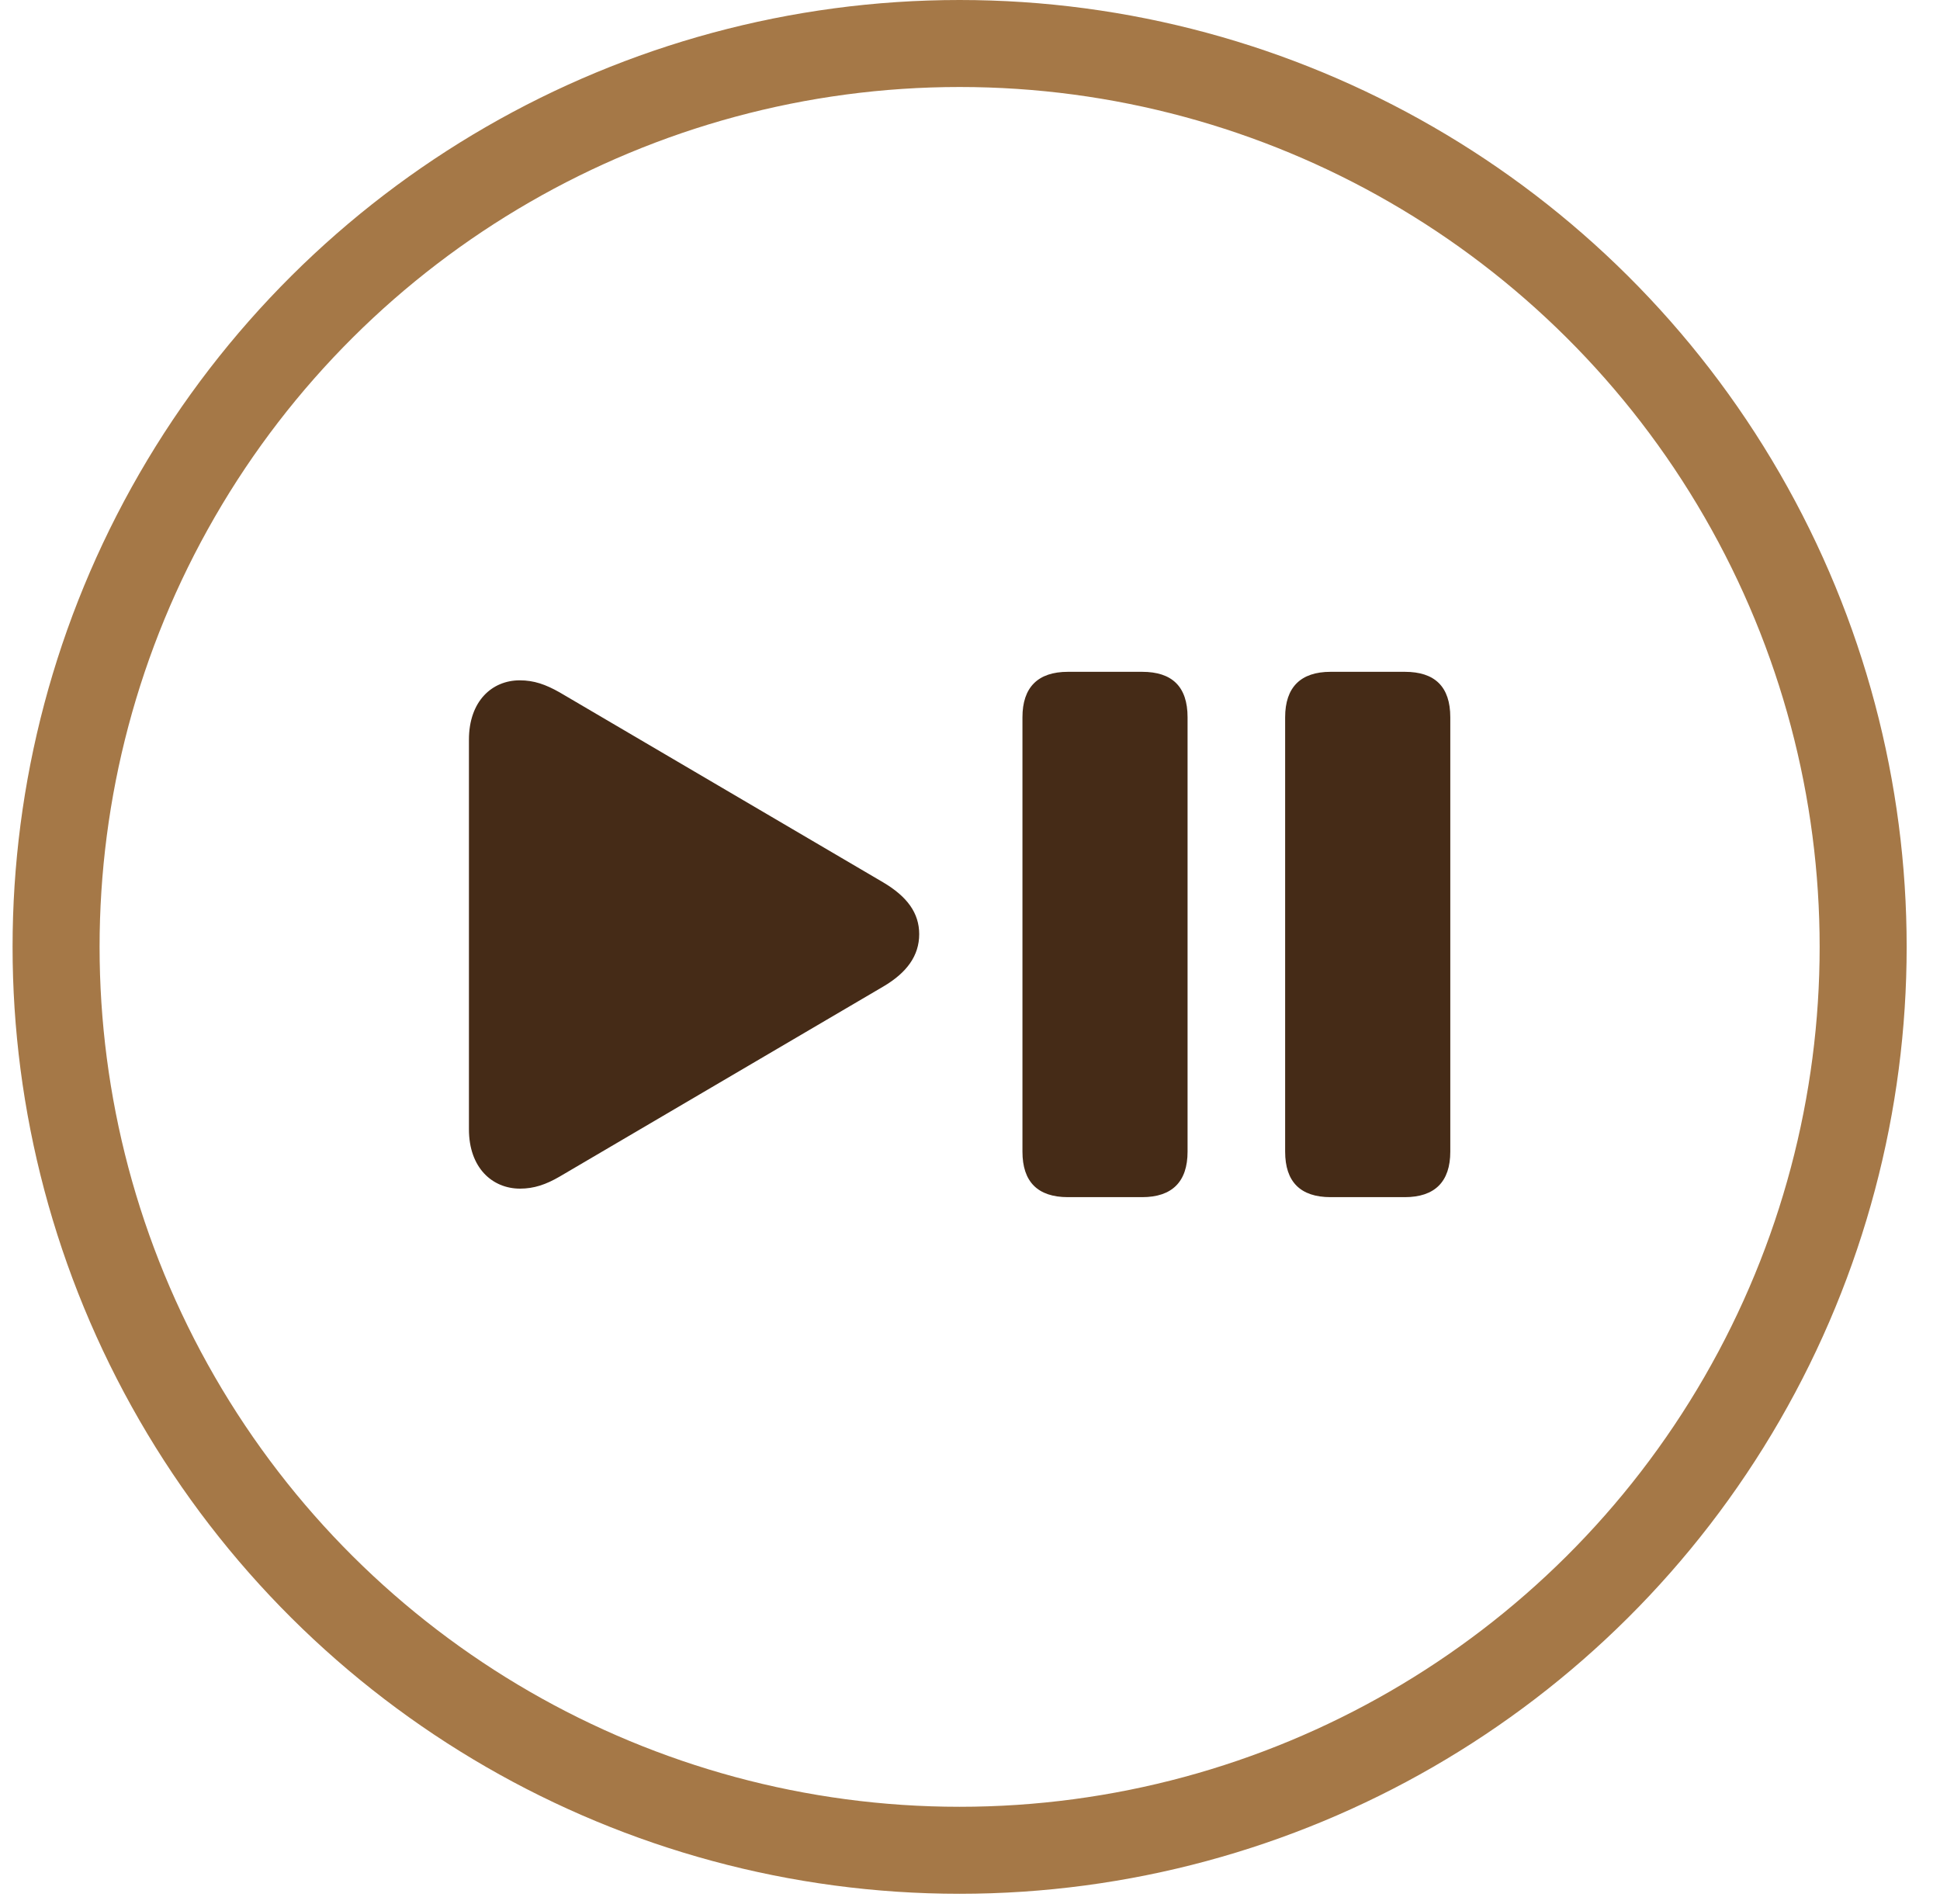 <svg width="54" height="53" viewBox="0 0 54 53" fill="none" xmlns="http://www.w3.org/2000/svg">
<circle cx="26.711" cy="26.361" r="25.15" transform="rotate(-90 26.711 26.361)" stroke="#A57847" stroke-width="2.422"/>
<g clip-path="url(#clip0_445_2569)">
<path d="M29.726 33.328H31.791C32.626 33.328 33.056 32.898 33.056 32.062V19.969C33.056 19.116 32.626 18.703 31.791 18.703H29.726C28.89 18.703 28.46 19.134 28.46 19.969V32.062C28.46 32.898 28.882 33.328 29.726 33.328ZM37.038 33.328H39.103C39.938 33.328 40.369 32.898 40.369 32.062V19.969C40.369 19.116 39.938 18.703 39.103 18.703H37.038C36.203 18.703 35.772 19.134 35.772 19.969V32.062C35.772 32.898 36.194 33.328 37.038 33.328ZM14.476 33.091C14.863 33.091 15.197 32.977 15.575 32.757L24.584 27.466C25.243 27.079 25.586 26.605 25.586 26.007C25.586 25.418 25.252 24.961 24.584 24.565L15.575 19.274C15.188 19.055 14.863 18.94 14.468 18.94C13.694 18.94 13.053 19.52 13.053 20.593V31.439C13.053 32.511 13.703 33.091 14.476 33.091Z" fill="#452B17"/>
</g>
<defs>
<clipPath id="clip0_445_2569">
<rect width="28" height="28" fill="white" transform="translate(12.711 12.361)"/>
</clipPath>
</defs>
</svg>

